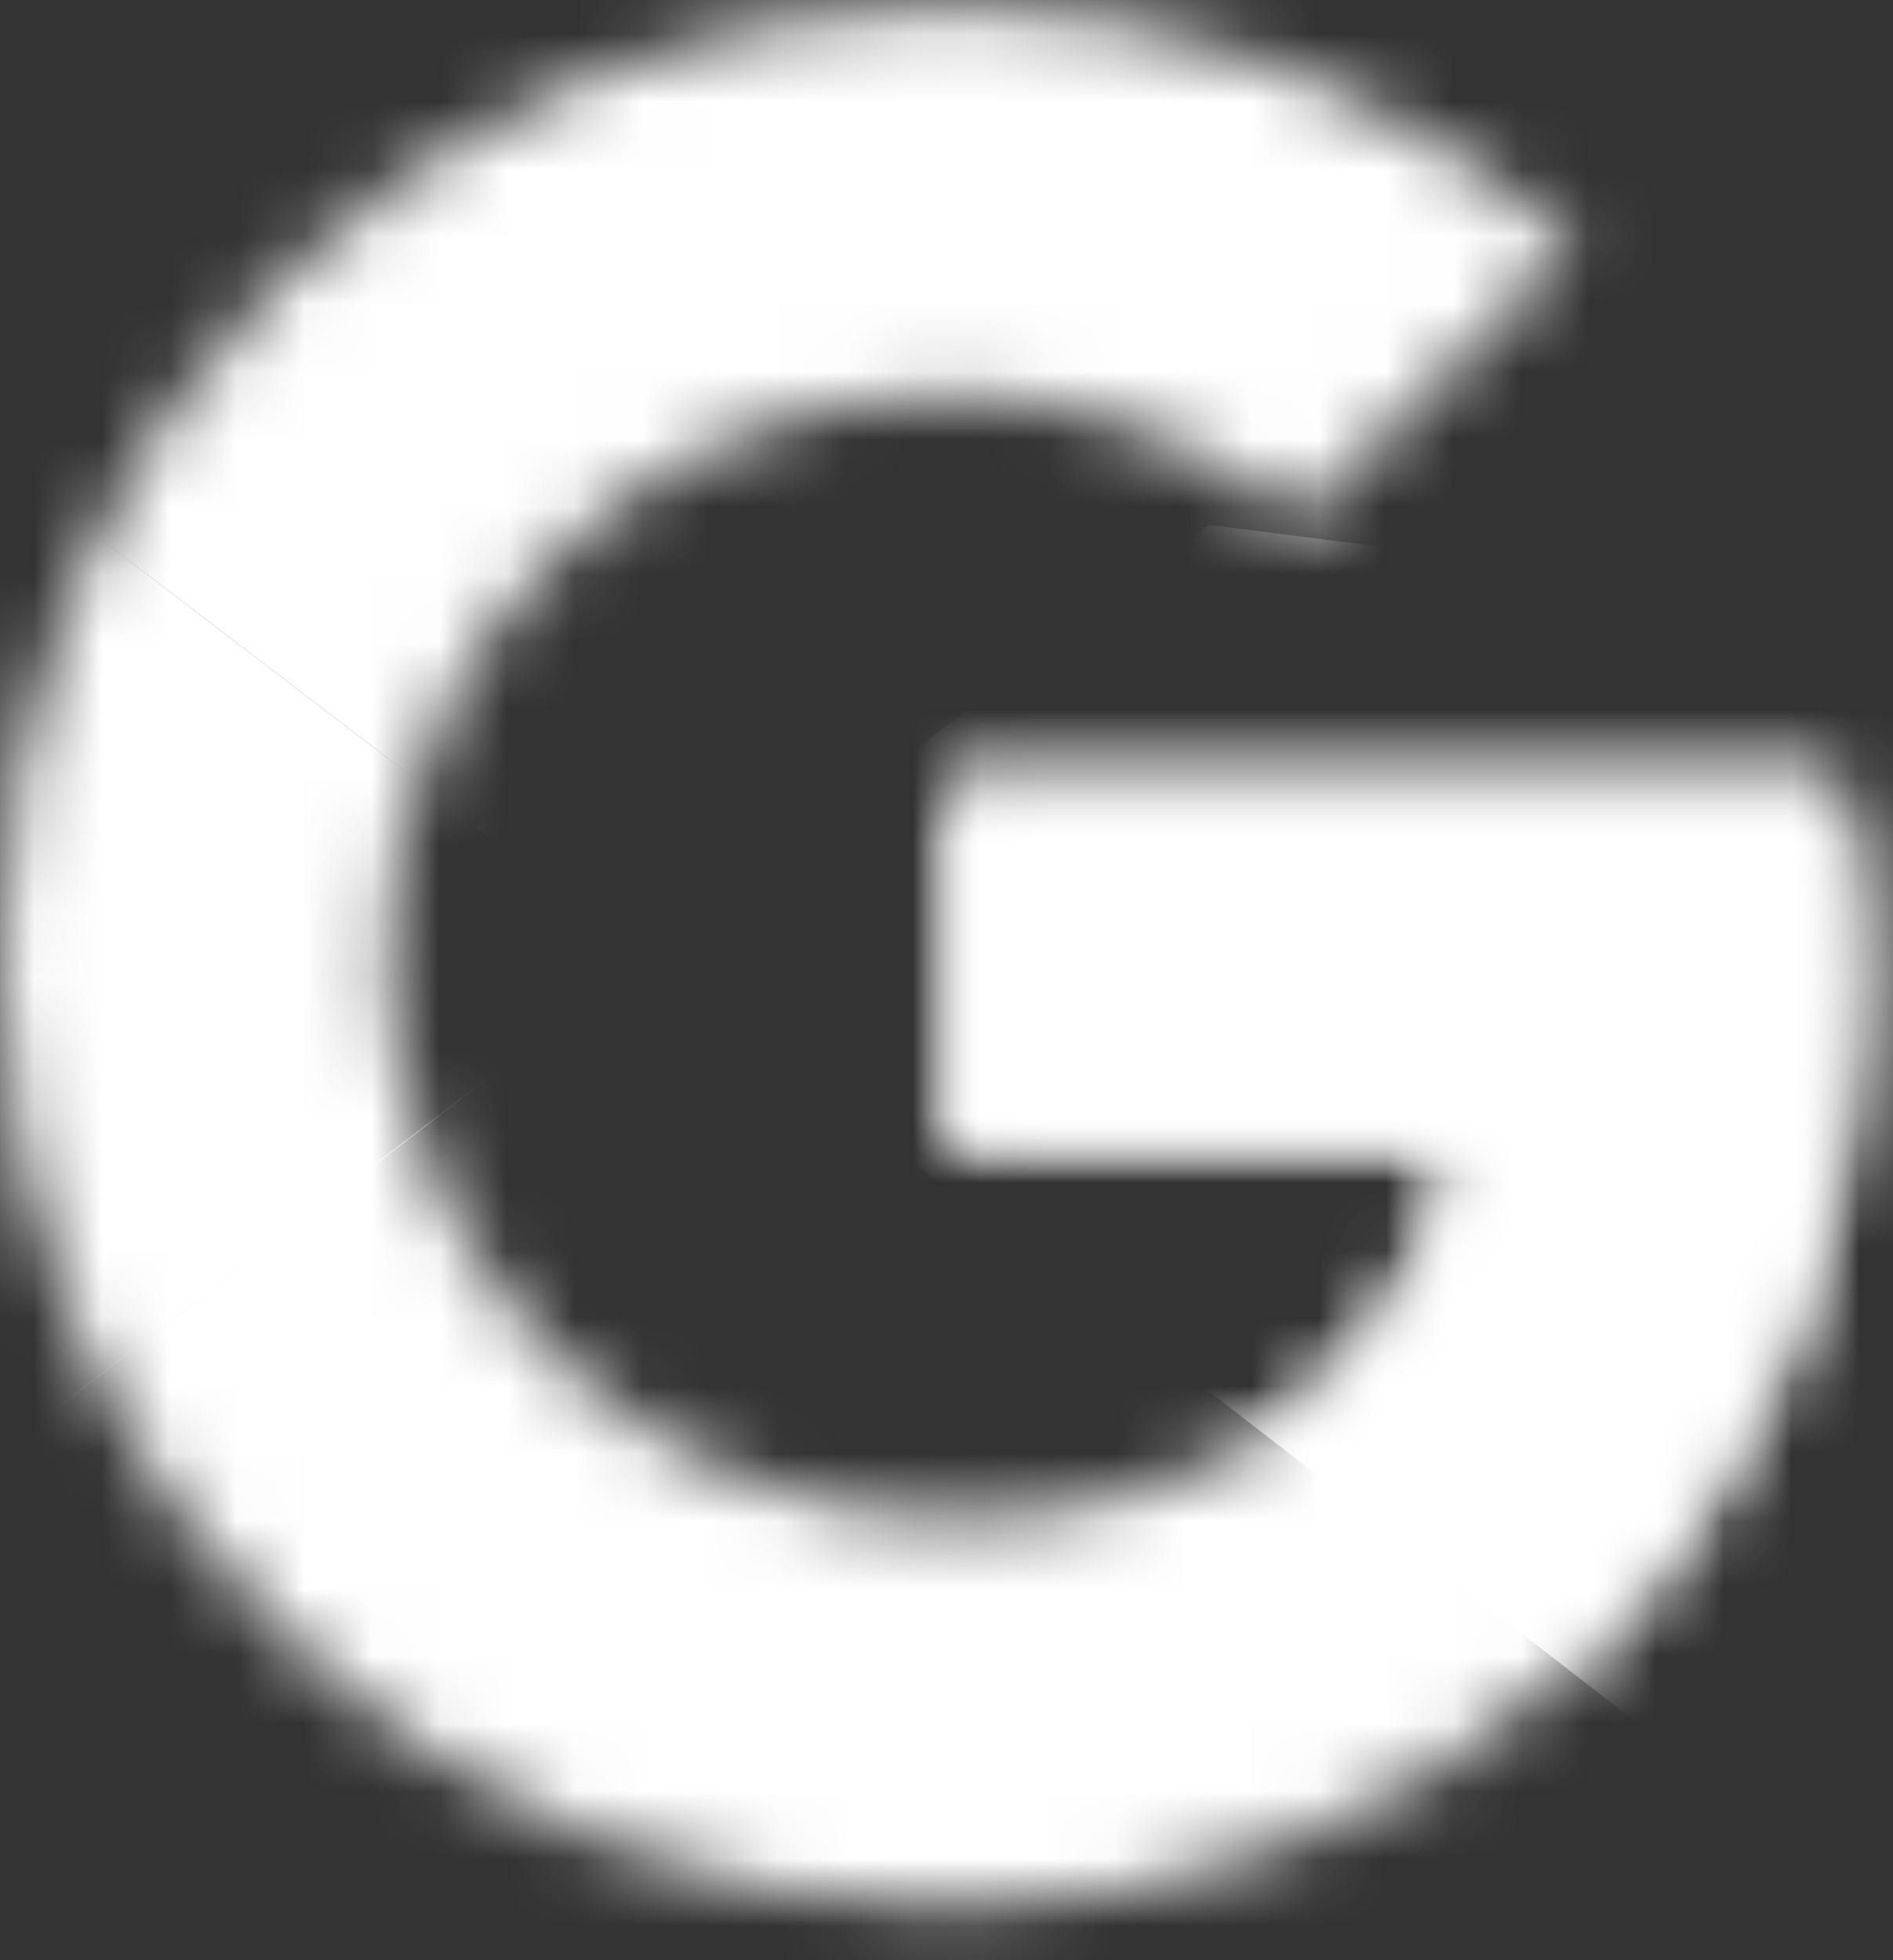 <svg width="28" height="29" viewBox="0 0 28 29" fill="none" xmlns="http://www.w3.org/2000/svg">
<rect x="0" y="0" width="28" height="29" fill="#333333" stroke="none"/>
<mask id="mask0_7_35" style="mask-type:luminance" maskUnits="userSpaceOnUse" x="-1" y="0" width="29" height="29">
<path d="M27.146 11.598H14.048V17.029H21.587C20.884 20.48 17.945 22.46 14.048 22.46C9.447 22.46 5.742 18.755 5.742 14.154C5.742 9.554 9.447 5.848 14.048 5.848C16.028 5.848 17.817 6.551 19.223 7.701L23.312 3.612C20.82 1.439 17.626 0.098 14.048 0.098C6.253 0.098 -0.009 6.359 -0.009 14.154C-0.009 21.949 6.253 28.211 14.048 28.211C21.076 28.211 27.465 23.099 27.465 14.154C27.465 13.324 27.337 12.429 27.146 11.598Z" fill="white"/>
</mask>
<g mask="url(#mask0_7_35)">
<path d="M-1.287 22.46V5.848L9.575 14.154L-1.287 22.46Z" fill="white"/>
</g>
<mask id="mask1_7_35" style="mask-type:luminance" maskUnits="userSpaceOnUse" x="-1" y="0" width="29" height="29">
<path d="M27.146 11.598H14.048V17.029H21.587C20.884 20.48 17.945 22.46 14.048 22.46C9.447 22.46 5.742 18.755 5.742 14.154C5.742 9.554 9.447 5.848 14.048 5.848C16.028 5.848 17.817 6.551 19.223 7.701L23.312 3.612C20.82 1.439 17.626 0.098 14.048 0.098C6.253 0.098 -0.009 6.359 -0.009 14.154C-0.009 21.949 6.253 28.211 14.048 28.211C21.076 28.211 27.465 23.099 27.465 14.154C27.465 13.324 27.337 12.429 27.146 11.598Z" fill="white"/>
</mask>
<g mask="url(#mask1_7_35)">
<path d="M-1.287 5.849L9.575 14.155L14.047 10.257L29.382 7.765V-1.18H-1.287V5.849Z" fill="white"/>
</g>
<mask id="mask2_7_35" style="mask-type:luminance" maskUnits="userSpaceOnUse" x="-1" y="0" width="29" height="29">
<path d="M27.146 11.598H14.048V17.029H21.587C20.884 20.48 17.945 22.46 14.048 22.46C9.447 22.46 5.742 18.755 5.742 14.154C5.742 9.554 9.447 5.848 14.048 5.848C16.028 5.848 17.817 6.551 19.223 7.701L23.312 3.612C20.82 1.439 17.626 0.098 14.048 0.098C6.253 0.098 -0.009 6.359 -0.009 14.154C-0.009 21.949 6.253 28.211 14.048 28.211C21.076 28.211 27.465 23.099 27.465 14.154C27.465 13.324 27.337 12.429 27.146 11.598Z" fill="white"/>
</mask>
<g mask="url(#mask2_7_35)">
<path d="M-1.287 22.461L17.881 7.765L22.928 8.404L29.382 -1.18V29.489H-1.287V22.461Z" fill="white"/>
</g>
<mask id="mask3_7_35" style="mask-type:luminance" maskUnits="userSpaceOnUse" x="-1" y="0" width="29" height="29">
<path d="M27.146 11.598H14.048V17.029H21.587C20.884 20.48 17.945 22.46 14.048 22.46C9.447 22.46 5.742 18.755 5.742 14.154C5.742 9.554 9.447 5.848 14.048 5.848C16.028 5.848 17.817 6.551 19.223 7.701L23.312 3.612C20.82 1.439 17.626 0.098 14.048 0.098C6.253 0.098 -0.009 6.359 -0.009 14.154C-0.009 21.949 6.253 28.211 14.048 28.211C21.076 28.211 27.465 23.099 27.465 14.154C27.465 13.324 27.337 12.429 27.146 11.598Z" fill="white"/>
</mask>
<g mask="url(#mask3_7_35)">
<path d="M29.382 29.488L9.575 14.154L7.02 12.237L29.382 5.848V29.488Z" fill="white"/>
</g>
</svg>
